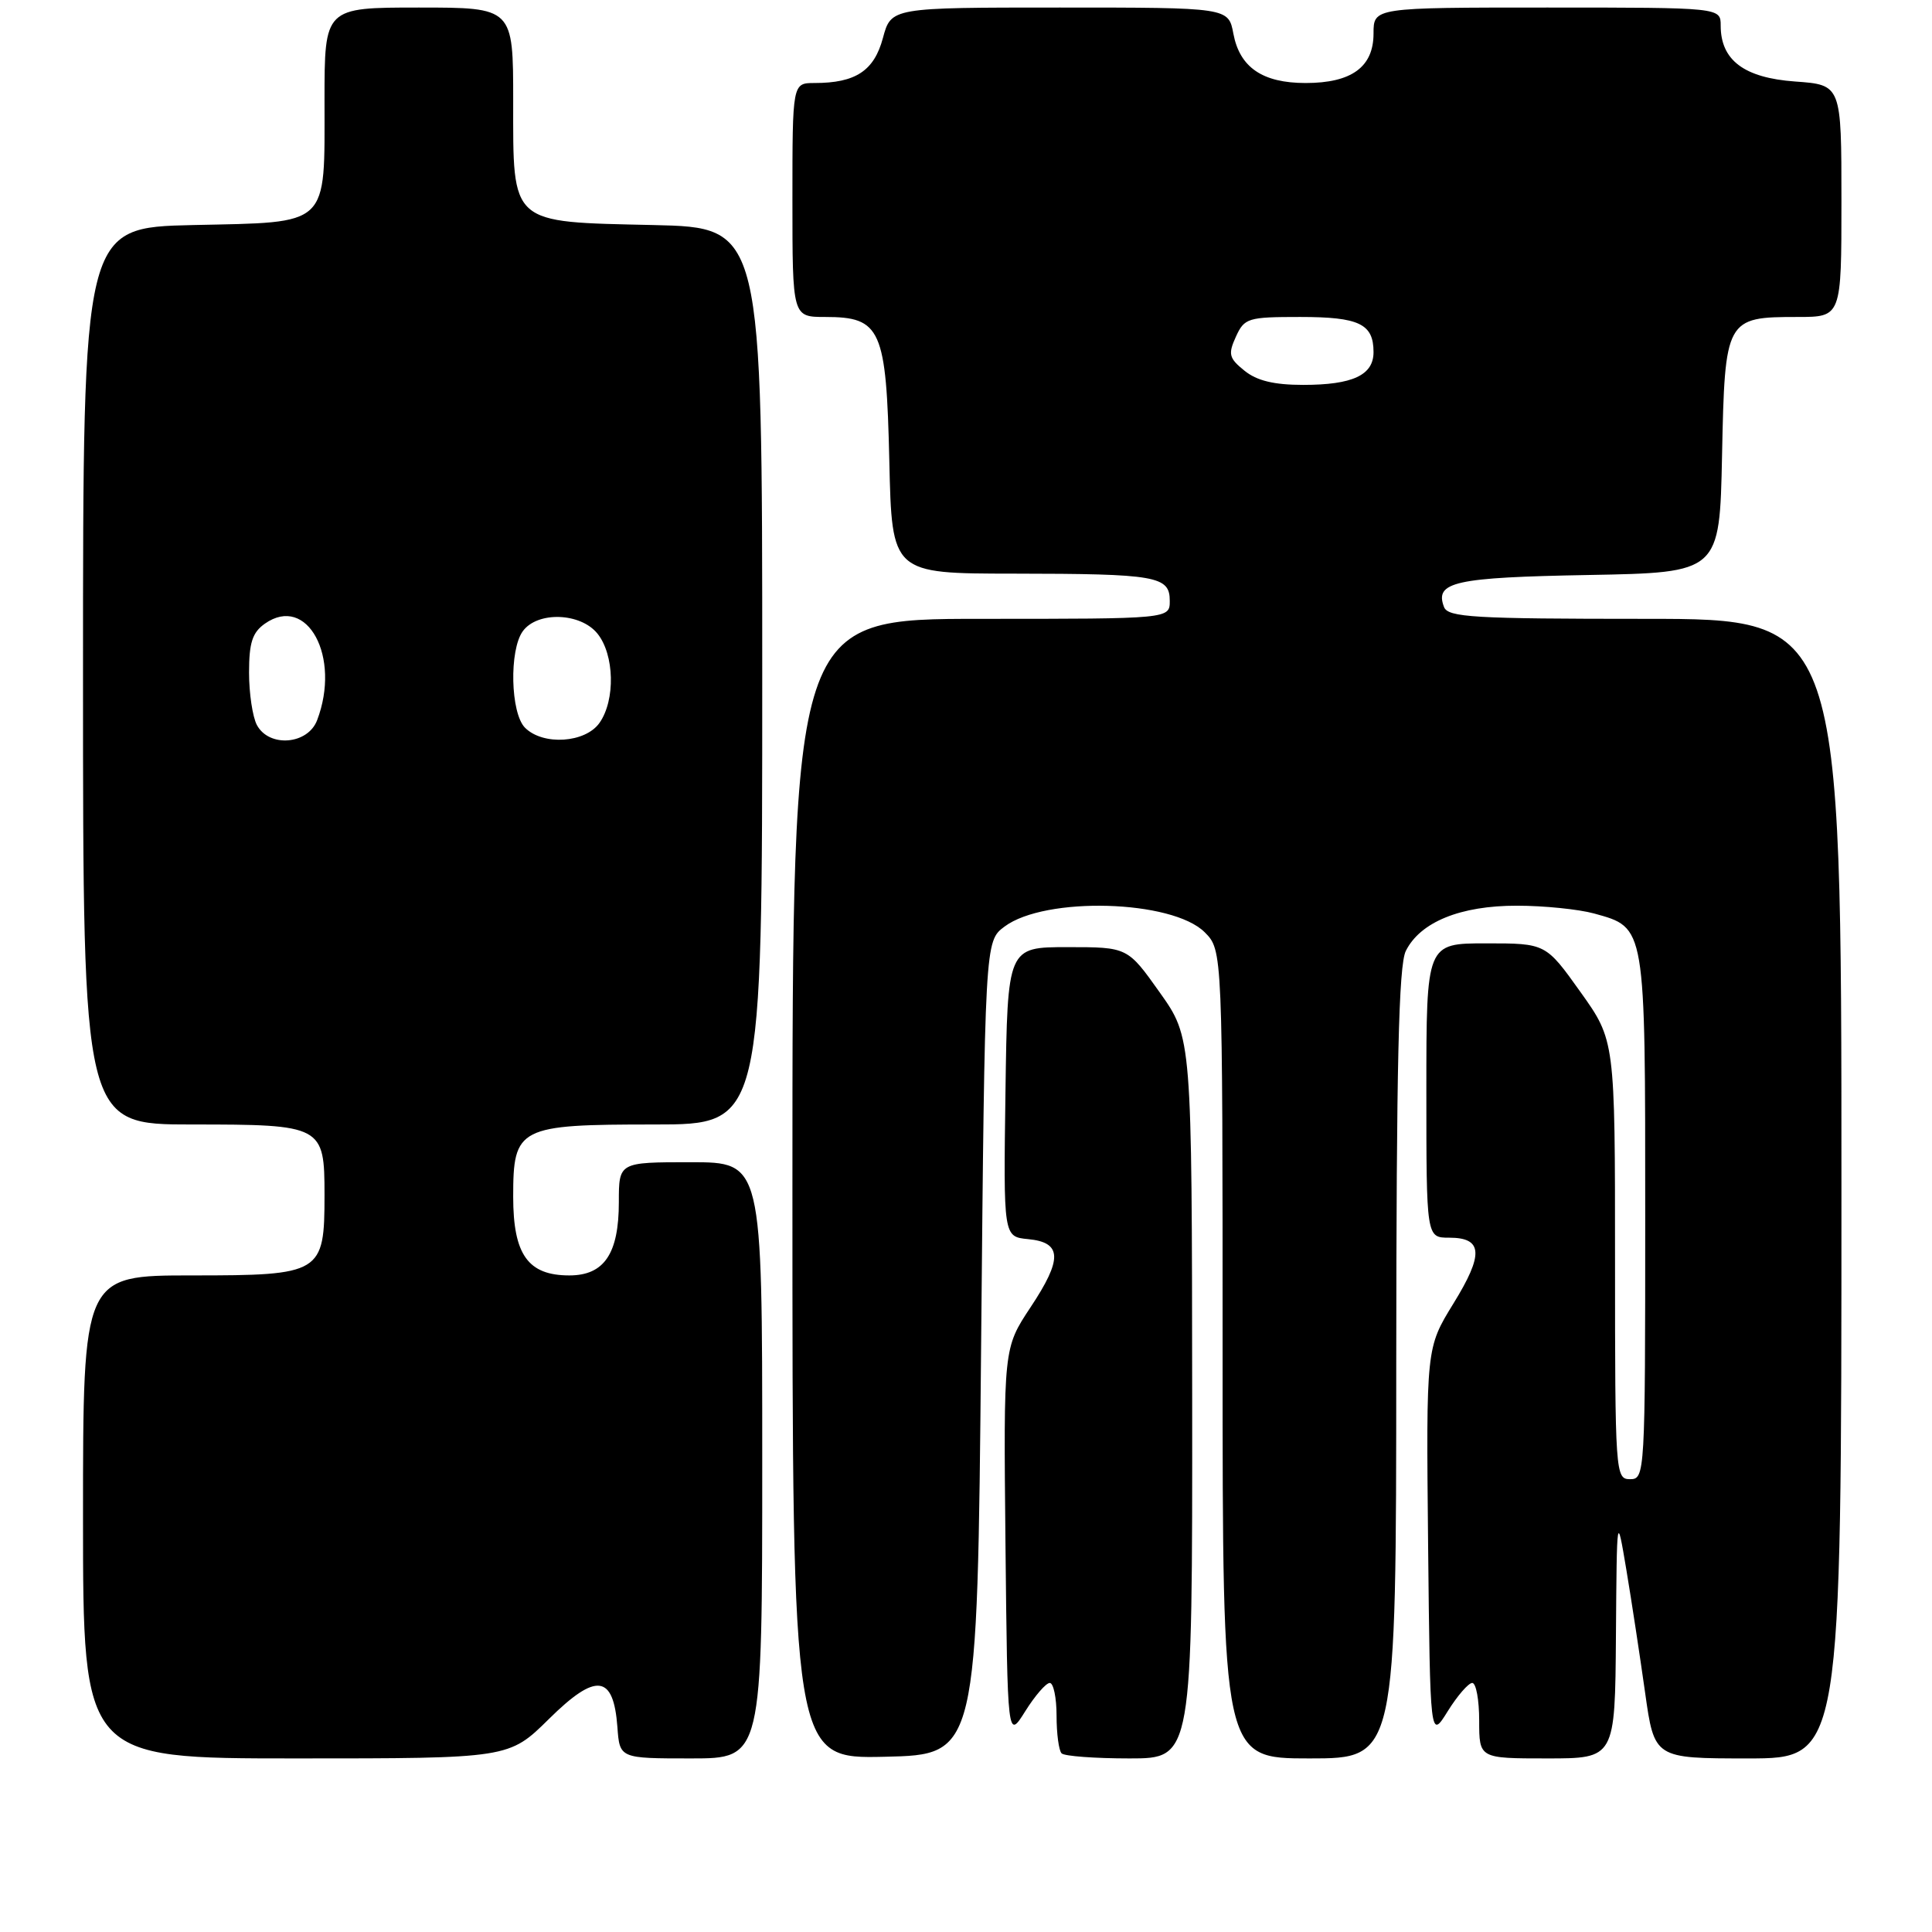 <?xml version="1.0" encoding="UTF-8" standalone="no"?>
<!DOCTYPE svg PUBLIC "-//W3C//DTD SVG 1.1//EN" "http://www.w3.org/Graphics/SVG/1.1/DTD/svg11.dtd" >
<svg xmlns="http://www.w3.org/2000/svg" xmlns:xlink="http://www.w3.org/1999/xlink" version="1.1" viewBox="0 0 256 256">
 <g >
 <path fill="currentColor"
d=" M 72.74 227.77 C 78.99 221.59 81.29 221.87 81.81 228.85 C 82.11 233.00 82.11 233.00 91.56 233.00 C 101.00 233.00 101.00 233.00 101.00 193.50 C 101.00 154.00 101.00 154.00 91.50 154.00 C 82.00 154.00 82.00 154.00 82.00 159.28 C 82.00 166.12 80.06 169.00 75.44 169.00 C 69.96 169.00 68.00 166.25 68.00 158.56 C 68.00 149.35 68.68 149.00 86.72 149.00 C 101.00 149.00 101.00 149.00 101.00 89.57 C 101.00 30.15 101.00 30.15 86.60 29.82 C 67.44 29.39 68.00 29.89 68.00 13.35 C 68.00 1.00 68.00 1.00 55.50 1.00 C 43.00 1.00 43.00 1.00 43.00 13.31 C 43.00 30.20 43.82 29.42 25.58 29.82 C 11.00 30.15 11.00 30.15 11.00 89.57 C 11.00 149.00 11.00 149.00 25.43 149.00 C 42.74 149.00 43.00 149.14 43.00 158.35 C 43.00 168.75 42.59 169.00 25.44 169.00 C 11.00 169.00 11.00 169.00 11.00 201.00 C 11.00 233.00 11.00 233.00 39.22 233.00 C 67.44 233.00 67.44 233.00 72.74 227.77 Z  M 130.00 178.61 C 130.50 124.72 130.50 124.72 133.10 122.78 C 138.49 118.75 155.32 119.23 159.63 123.53 C 162.00 125.91 162.00 125.91 162.00 179.45 C 162.00 233.00 162.00 233.00 173.50 233.00 C 185.00 233.00 185.00 233.00 185.01 180.75 C 185.03 140.99 185.33 127.90 186.28 126.00 C 188.19 122.17 193.52 120.00 201.00 120.01 C 204.57 120.01 209.17 120.48 211.22 121.04 C 218.09 122.95 218.00 122.44 218.00 161.22 C 218.00 195.33 217.96 196.00 216.00 196.00 C 214.05 196.00 214.00 195.33 214.00 166.93 C 214.00 137.86 214.00 137.86 209.41 131.43 C 204.82 125.00 204.82 125.00 196.91 125.00 C 189.00 125.00 189.00 125.00 189.00 144.50 C 189.00 164.00 189.00 164.00 192.03 164.00 C 196.49 164.00 196.63 166.18 192.57 172.75 C 188.97 178.60 188.97 178.60 189.23 204.55 C 189.50 230.50 189.50 230.50 191.83 226.75 C 193.11 224.69 194.58 223.00 195.08 223.00 C 195.59 223.00 196.00 225.25 196.00 228.00 C 196.00 233.00 196.00 233.00 205.00 233.00 C 214.00 233.00 214.00 233.00 214.12 216.75 C 214.24 200.50 214.24 200.50 215.50 208.00 C 216.19 212.12 217.30 219.44 217.98 224.25 C 219.21 233.00 219.21 233.00 231.60 233.00 C 244.00 233.00 244.00 233.00 244.00 157.50 C 244.00 82.00 244.00 82.00 217.97 82.00 C 195.26 82.00 191.86 81.80 191.34 80.43 C 190.06 77.10 192.75 76.51 210.48 76.19 C 227.86 75.87 227.86 75.87 228.18 60.35 C 228.55 42.21 228.67 42.00 238.19 42.00 C 244.00 42.00 244.00 42.00 244.00 26.62 C 244.00 11.24 244.00 11.24 237.85 10.80 C 231.10 10.31 228.00 7.98 228.00 3.39 C 228.00 1.00 228.00 1.00 205.00 1.00 C 182.00 1.00 182.00 1.00 182.00 4.44 C 182.00 8.88 179.09 11.00 173.00 11.00 C 167.29 11.00 164.27 8.93 163.43 4.47 C 162.78 1.00 162.78 1.00 140.43 1.00 C 118.08 1.00 118.08 1.00 116.99 5.04 C 115.82 9.39 113.37 11.00 107.93 11.00 C 105.00 11.00 105.00 11.00 105.00 26.50 C 105.00 42.00 105.00 42.00 109.35 42.00 C 116.74 42.00 117.44 43.58 117.84 61.10 C 118.18 76.00 118.18 76.00 134.34 76.01 C 153.26 76.03 155.00 76.33 155.00 79.62 C 155.00 82.00 155.00 82.00 130.00 82.00 C 105.00 82.00 105.00 82.00 105.00 157.53 C 105.00 233.06 105.00 233.06 117.25 232.78 C 129.50 232.50 129.50 232.50 130.00 178.61 Z  M 157.97 185.25 C 157.93 137.50 157.93 137.50 153.67 131.50 C 149.41 125.50 149.41 125.50 141.46 125.50 C 133.50 125.50 133.50 125.50 133.23 144.69 C 132.96 163.87 132.96 163.87 136.22 164.19 C 140.74 164.62 140.82 166.80 136.54 173.24 C 132.97 178.63 132.97 178.63 133.23 204.56 C 133.50 230.50 133.50 230.50 135.85 226.75 C 137.14 224.69 138.60 223.00 139.10 223.00 C 139.59 223.00 140.00 224.95 140.00 227.33 C 140.00 229.72 140.30 231.97 140.67 232.33 C 141.03 232.70 145.08 233.00 149.67 233.00 C 158.00 233.00 158.00 233.00 157.97 185.25 Z  M 34.04 96.07 C 33.47 95.00 33.00 91.88 33.00 89.12 C 33.00 85.16 33.44 83.80 35.11 82.63 C 40.71 78.71 45.21 87.05 42.02 95.43 C 40.79 98.68 35.65 99.08 34.04 96.07 Z  M 69.57 96.43 C 67.64 94.50 67.45 86.13 69.28 83.63 C 71.22 80.98 76.91 81.17 79.16 83.95 C 81.42 86.74 81.56 92.76 79.44 95.78 C 77.57 98.45 71.96 98.82 69.57 96.43 Z  M 164.90 49.12 C 162.84 47.46 162.71 46.93 163.76 44.62 C 164.89 42.14 165.35 42.00 172.28 42.00 C 180.10 42.00 182.00 42.91 182.00 46.66 C 182.00 49.71 179.23 51.00 172.68 51.00 C 168.82 51.00 166.54 50.45 164.90 49.12 Z "/>
</g>
</svg>